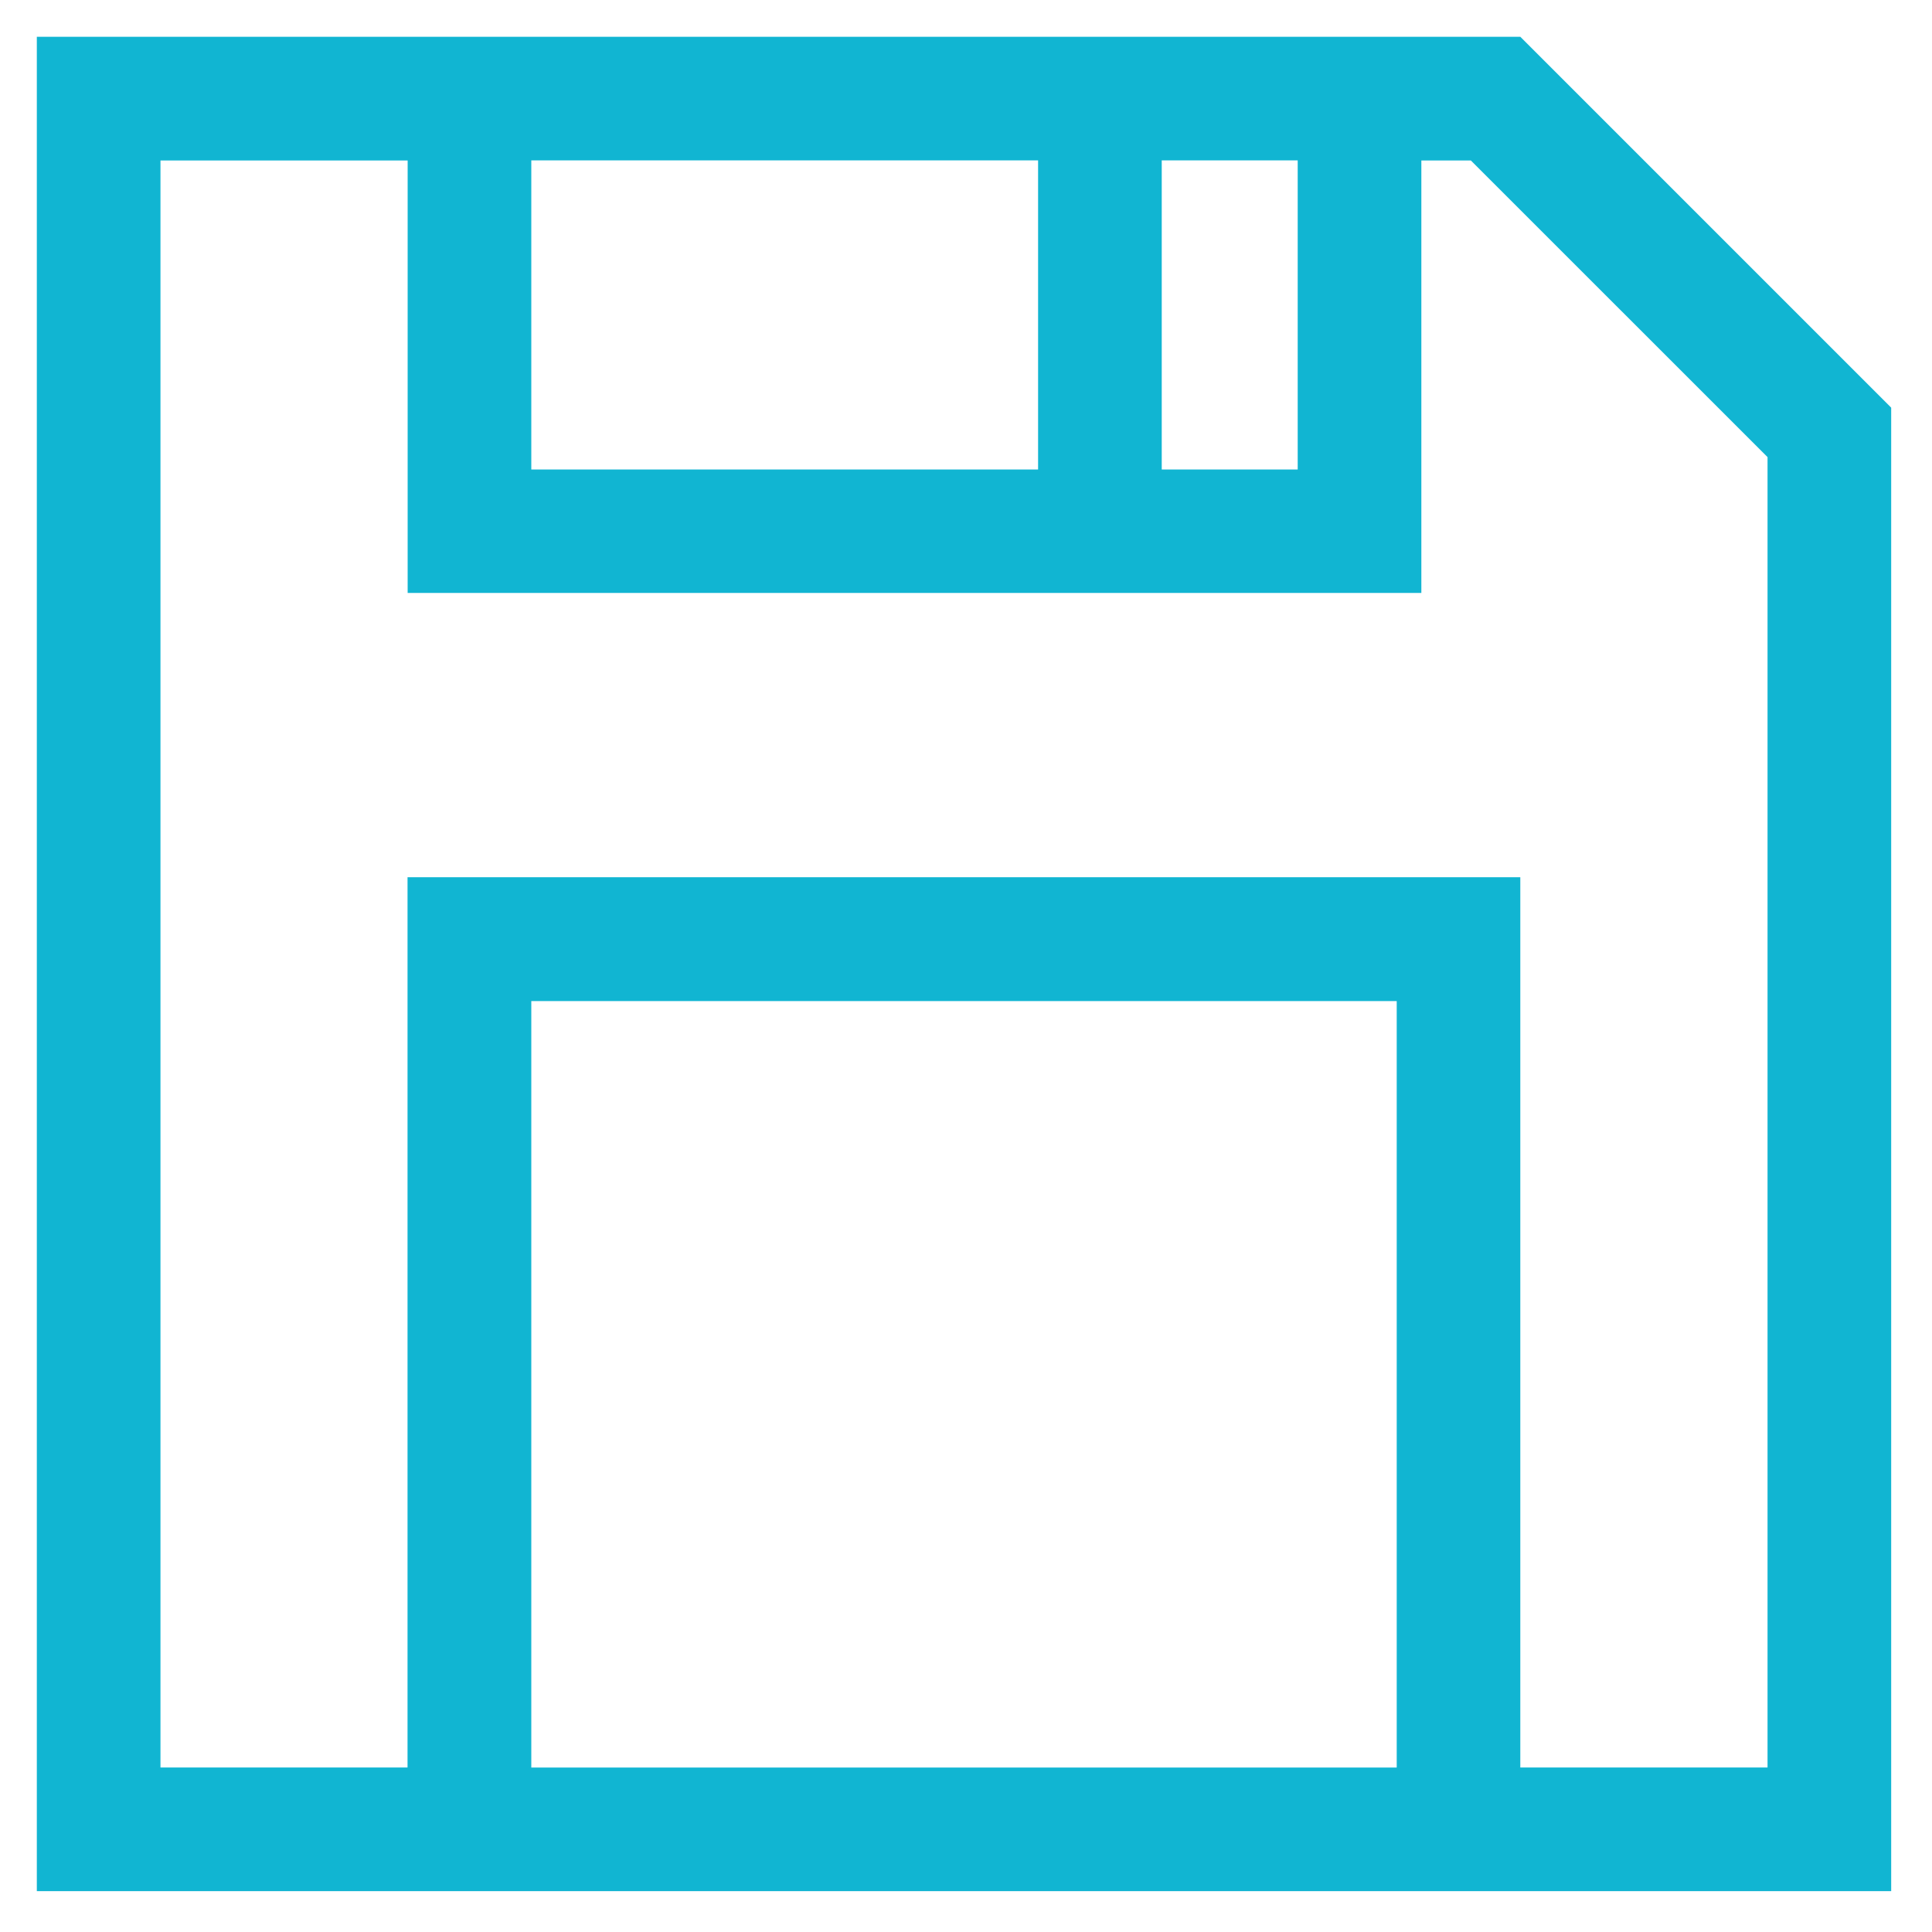 <svg xmlns="http://www.w3.org/2000/svg" viewBox="0 0 32 32" width="14" height="14" style="fill: rgba(17, 181, 210, 1);"><path d="M25.182 0.609h-24.572v30.714h30.714v-24.571l-6.142-6.142zM21.494 2.658v5.118h-2.252v-5.12h2.252zM17.194 2.658v5.118h-8.394v-5.12h8.394zM8.8 29.275v-12.694h14.334v12.695h-14.334zM29.276 29.275h-4.095v-14.745h-18.431v14.745h-4.092v-26.617h4.094v7.163h16.79v-7.163h0.82l4.914 4.913v21.705z"></path></svg>